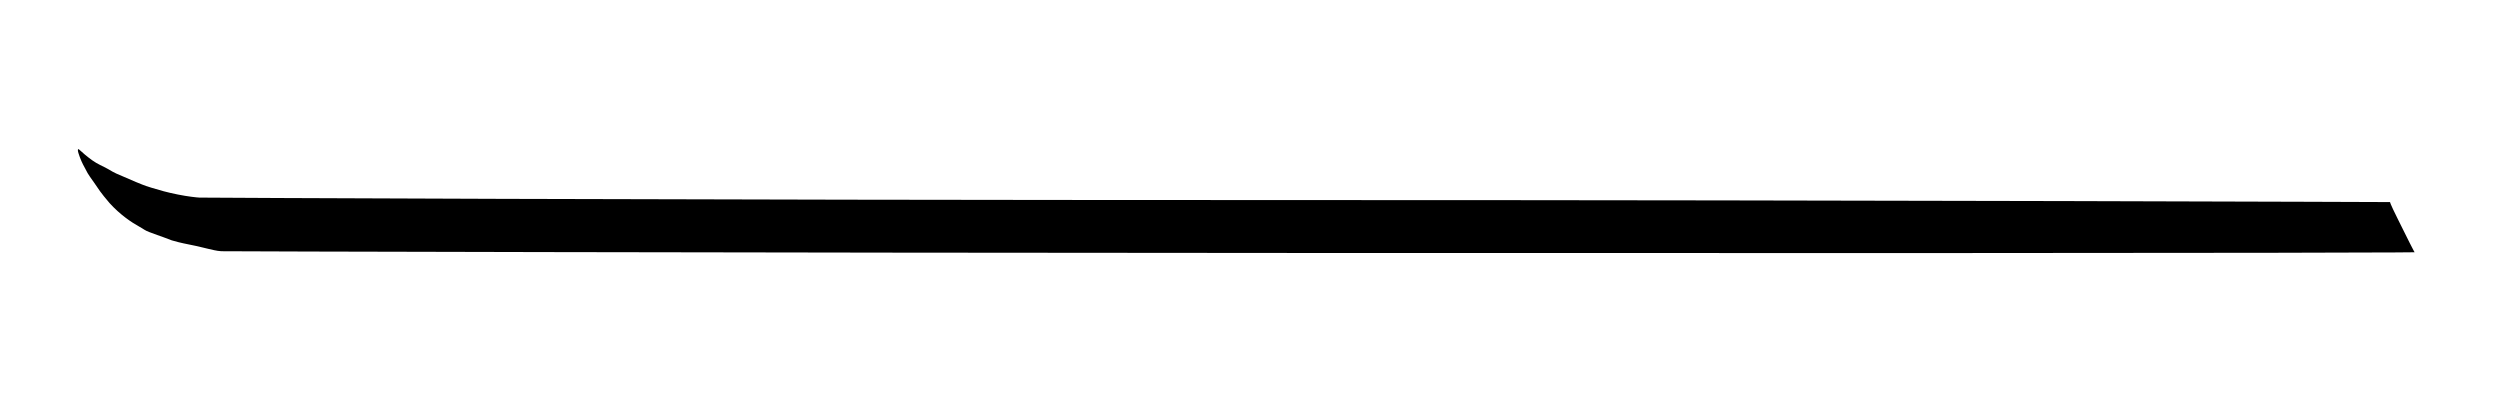 <svg width="761.3" height="126.7" version="1.1" viewBox="0 0 761.3 126.7">
 <path d="m67.38 76.5c-1.301-0.053-3.084-0.528-3.895-0.708-0.839-0.186-3.361-0.845-5.838-1.322-2.495-0.479-4.751-1.076-5.34-1.278-0.66-0.227-1.565-0.591-2.457-0.928-0.888-0.336-2.817-0.981-4.399-1.598-1.528-0.596-1.451-0.778-3.13-1.706-2.29-1.265-5.71-3.543-8.94-7.103-2.867-3.349-3.334-4.234-4.673-6.17-1.264-1.828-1.611-2.233-2.028-2.97-0.417-0.736-0.583-1.108-1.423-2.678-0.51-0.955-1.542-3.538-1.542-4.268 0-1.069 0.619 0.339 4.32 3.007 1.766 1.273 3.122 1.707 5.049 2.8 1.068 0.606 1.388 0.854 2.325 1.267 2.407 1.061 4.322 1.886 5.989 2.58 3.004 1.25 3.671 1.423 4.767 1.75 2.851 0.851 4.306 1.307 8.018 2.063 2.931 0.597 5.747 0.897 6.539 0.93 0.815 0.034 134.1 0.748 333.8 0.756 183 0.007 333.3 0.61 333.3 0.61s-0.176 0.084 2.307 5.068c3.578 7.184 0 0 3.578 7.184 1.118 2.245 1.587 3.031 1.587 3.031s-4.949 0.351-332.7 0.223c-183.1-0.072-333.8-0.48-335.2-0.539z"/>
</svg>
